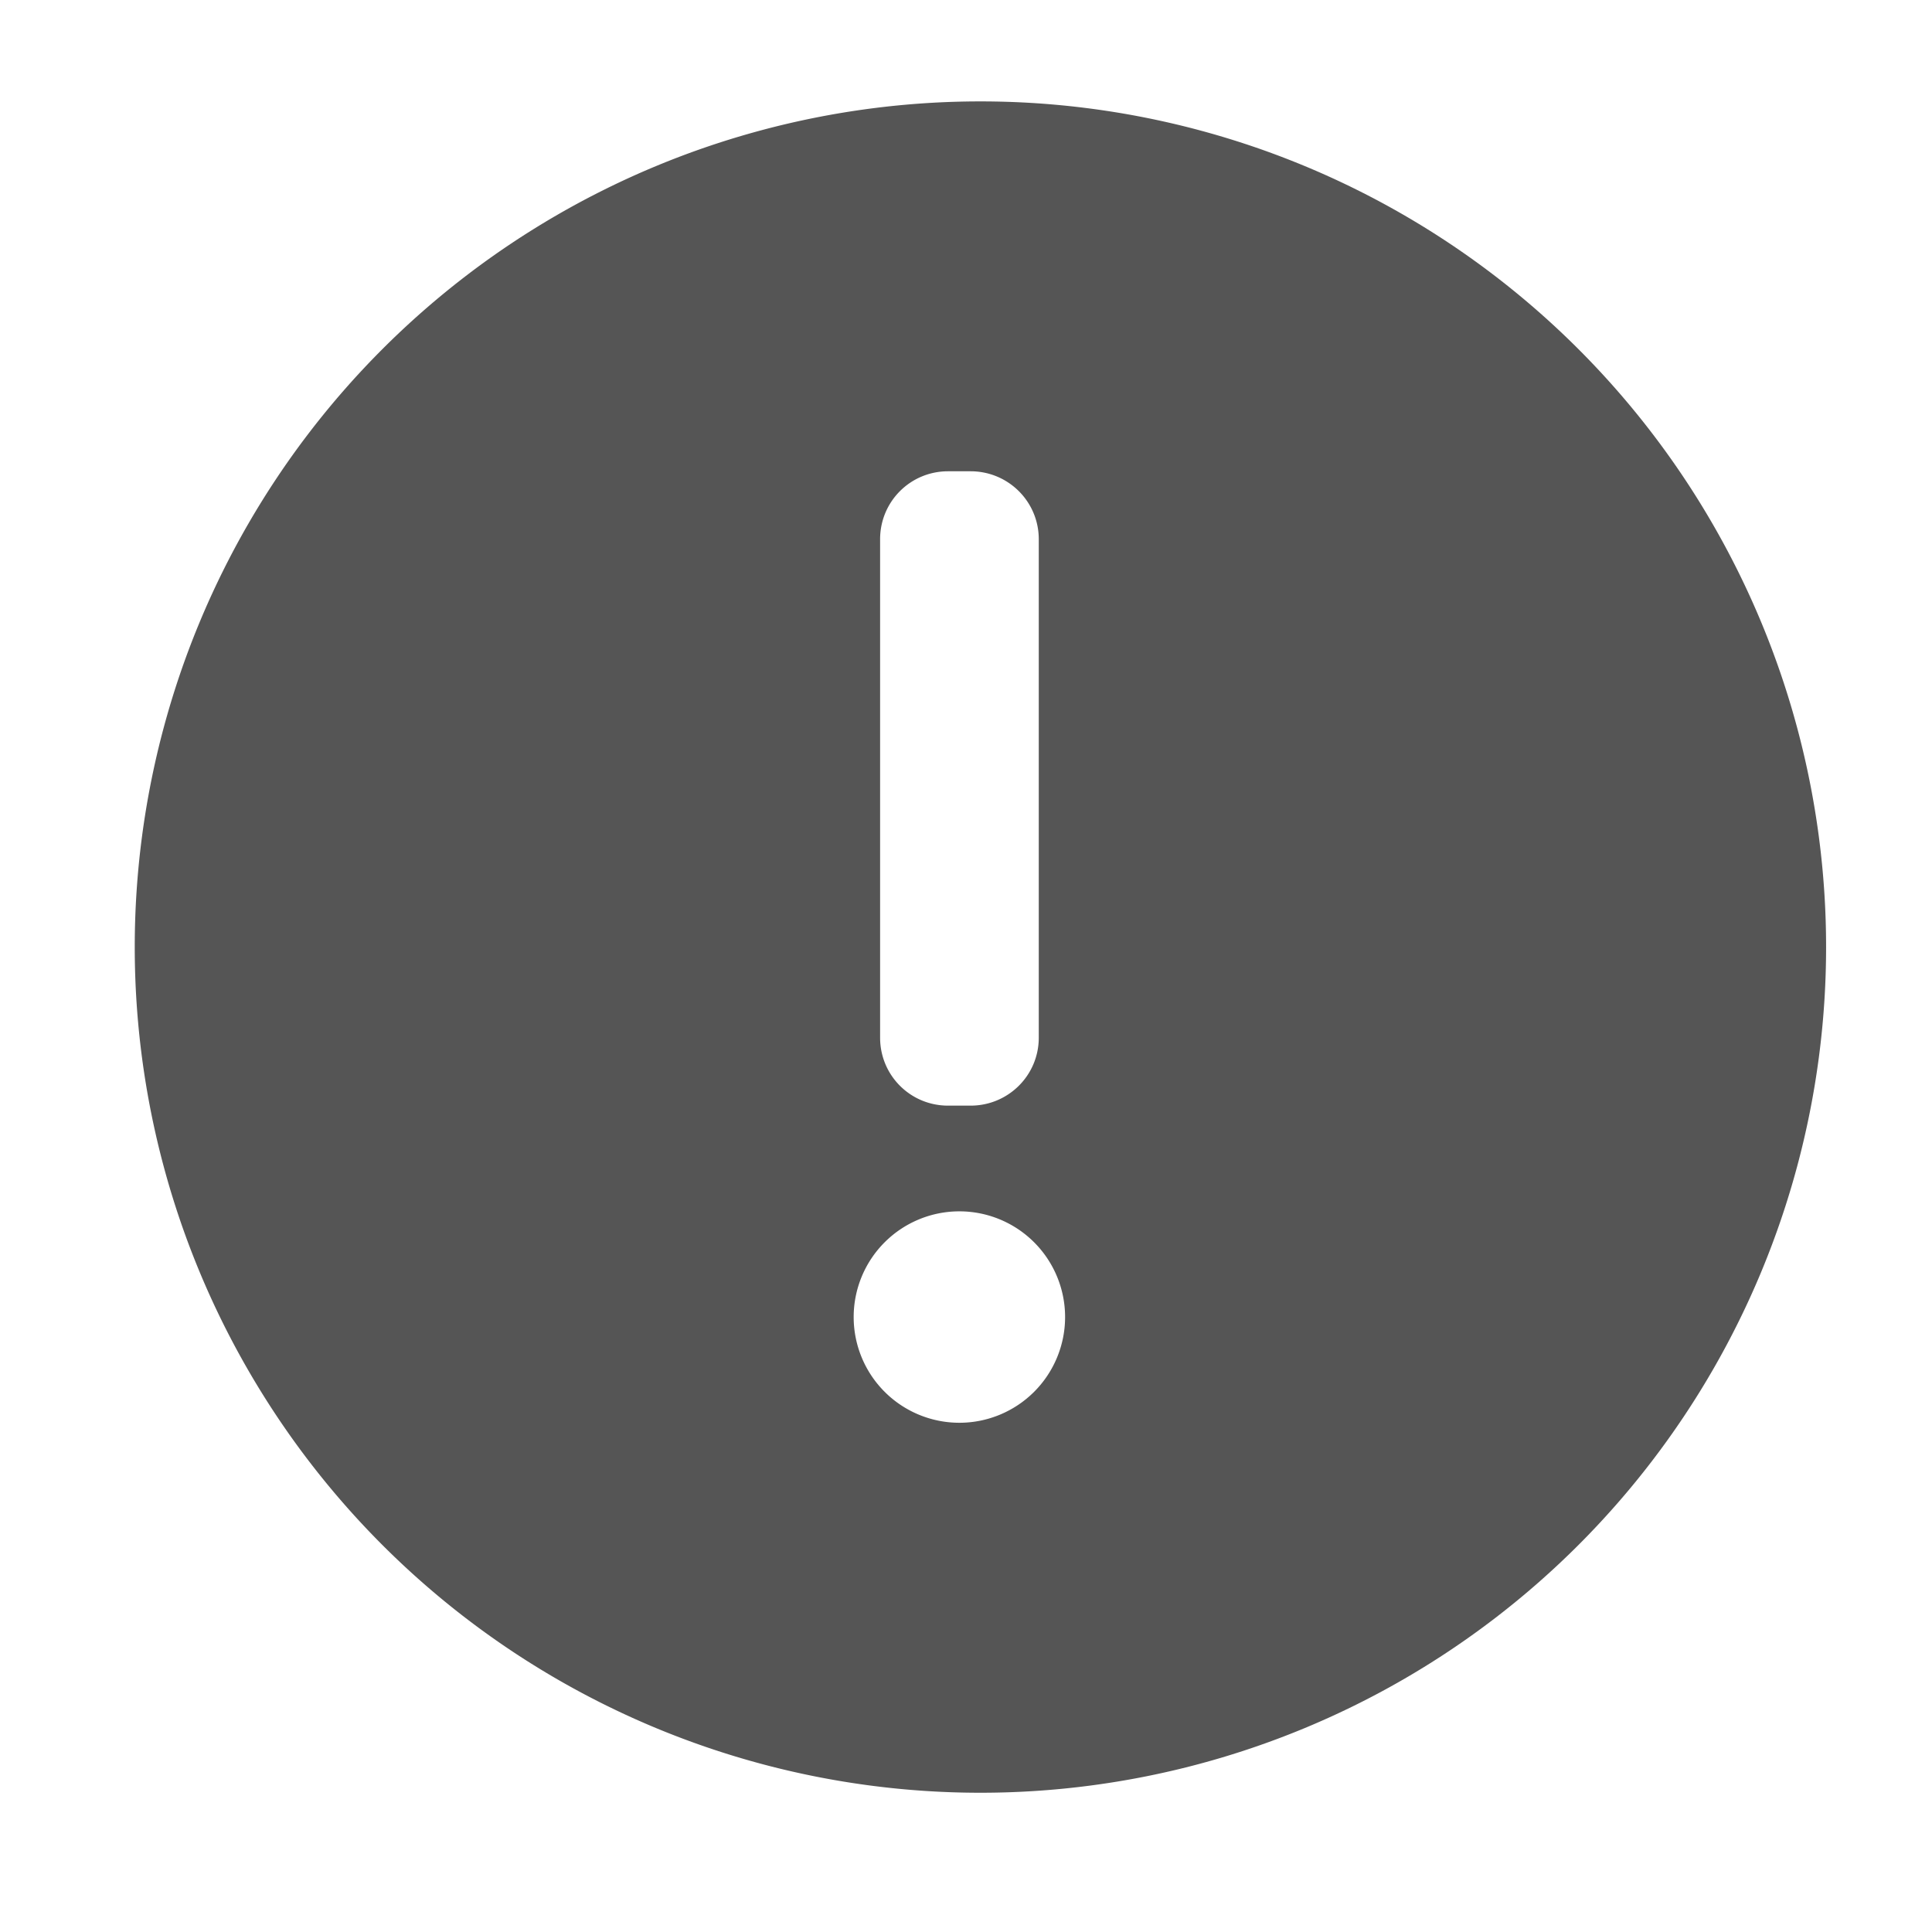 <svg width="16" height="16" enable-background="new" version="1.1" xmlns="http://www.w3.org/2000/svg" xmlns:osb="http://www.openswatchbook.org/uri/2009/osb">
 <title>Paper Symbolic Icon Theme</title>
 <defs>
  <filter color-interpolation-filters="sRGB">
   <feBlend in2="BackgroundImage" mode="darken"/>
  </filter>
 </defs>
 <g transform="translate(-365 251)">
  <g transform="translate(346.25 -247.5)" enable-background="new">
   <g transform="matrix(.521 0 0 .521 20.768 5.345)" fill="#fff">
    <g transform="matrix(.022 0 0 .022 -29.9 -.391)" fill="#fff"></g>
   </g>
  </g>
  <g transform="matrix(1 0 0 -1 365 -235)" enable-background="new" fill="#555">
   <g transform="matrix(.875 0 0 .875 -478.12 -651.69)" fill="#555">
    <g transform="translate(217.57 209.57)" fill="#555">
     <g transform="matrix(.667 0 0 .667 70.952 189.83)" fill="#555">
      <path transform="matrix(1.5 0 0 1.5 384.07 515.3)" d="m11 3a8 8 0 0 0-8 8 8 8 0 0 0 8 8 8 8 0 0 0 8-8 8 8 0 0 0-8-8zm-0.199 3.5a1 1 0 0 1 1 1 1 1 0 0 1-1 1 1 1 0 0 1-1-1 1 1 0 0 1 1-1zm-0.107 3h0.213c0.356 0 0.645 0.286 0.645 0.643v4.715c0 0.356-0.288 0.643-0.645 0.643h-0.213c-0.356 0-0.643-0.286-0.643-0.643v-4.715c0-0.356 0.286-0.643 0.643-0.643z" fill-rule="evenodd"/>
      <g transform="translate(-4.4108e-7 .391)" stroke="#fff" stroke-width=".6"></g>
     </g>
    </g>
   </g>
  </g>
  <g transform="translate(324.04 -243.34)"></g>
 </g>
</svg>
